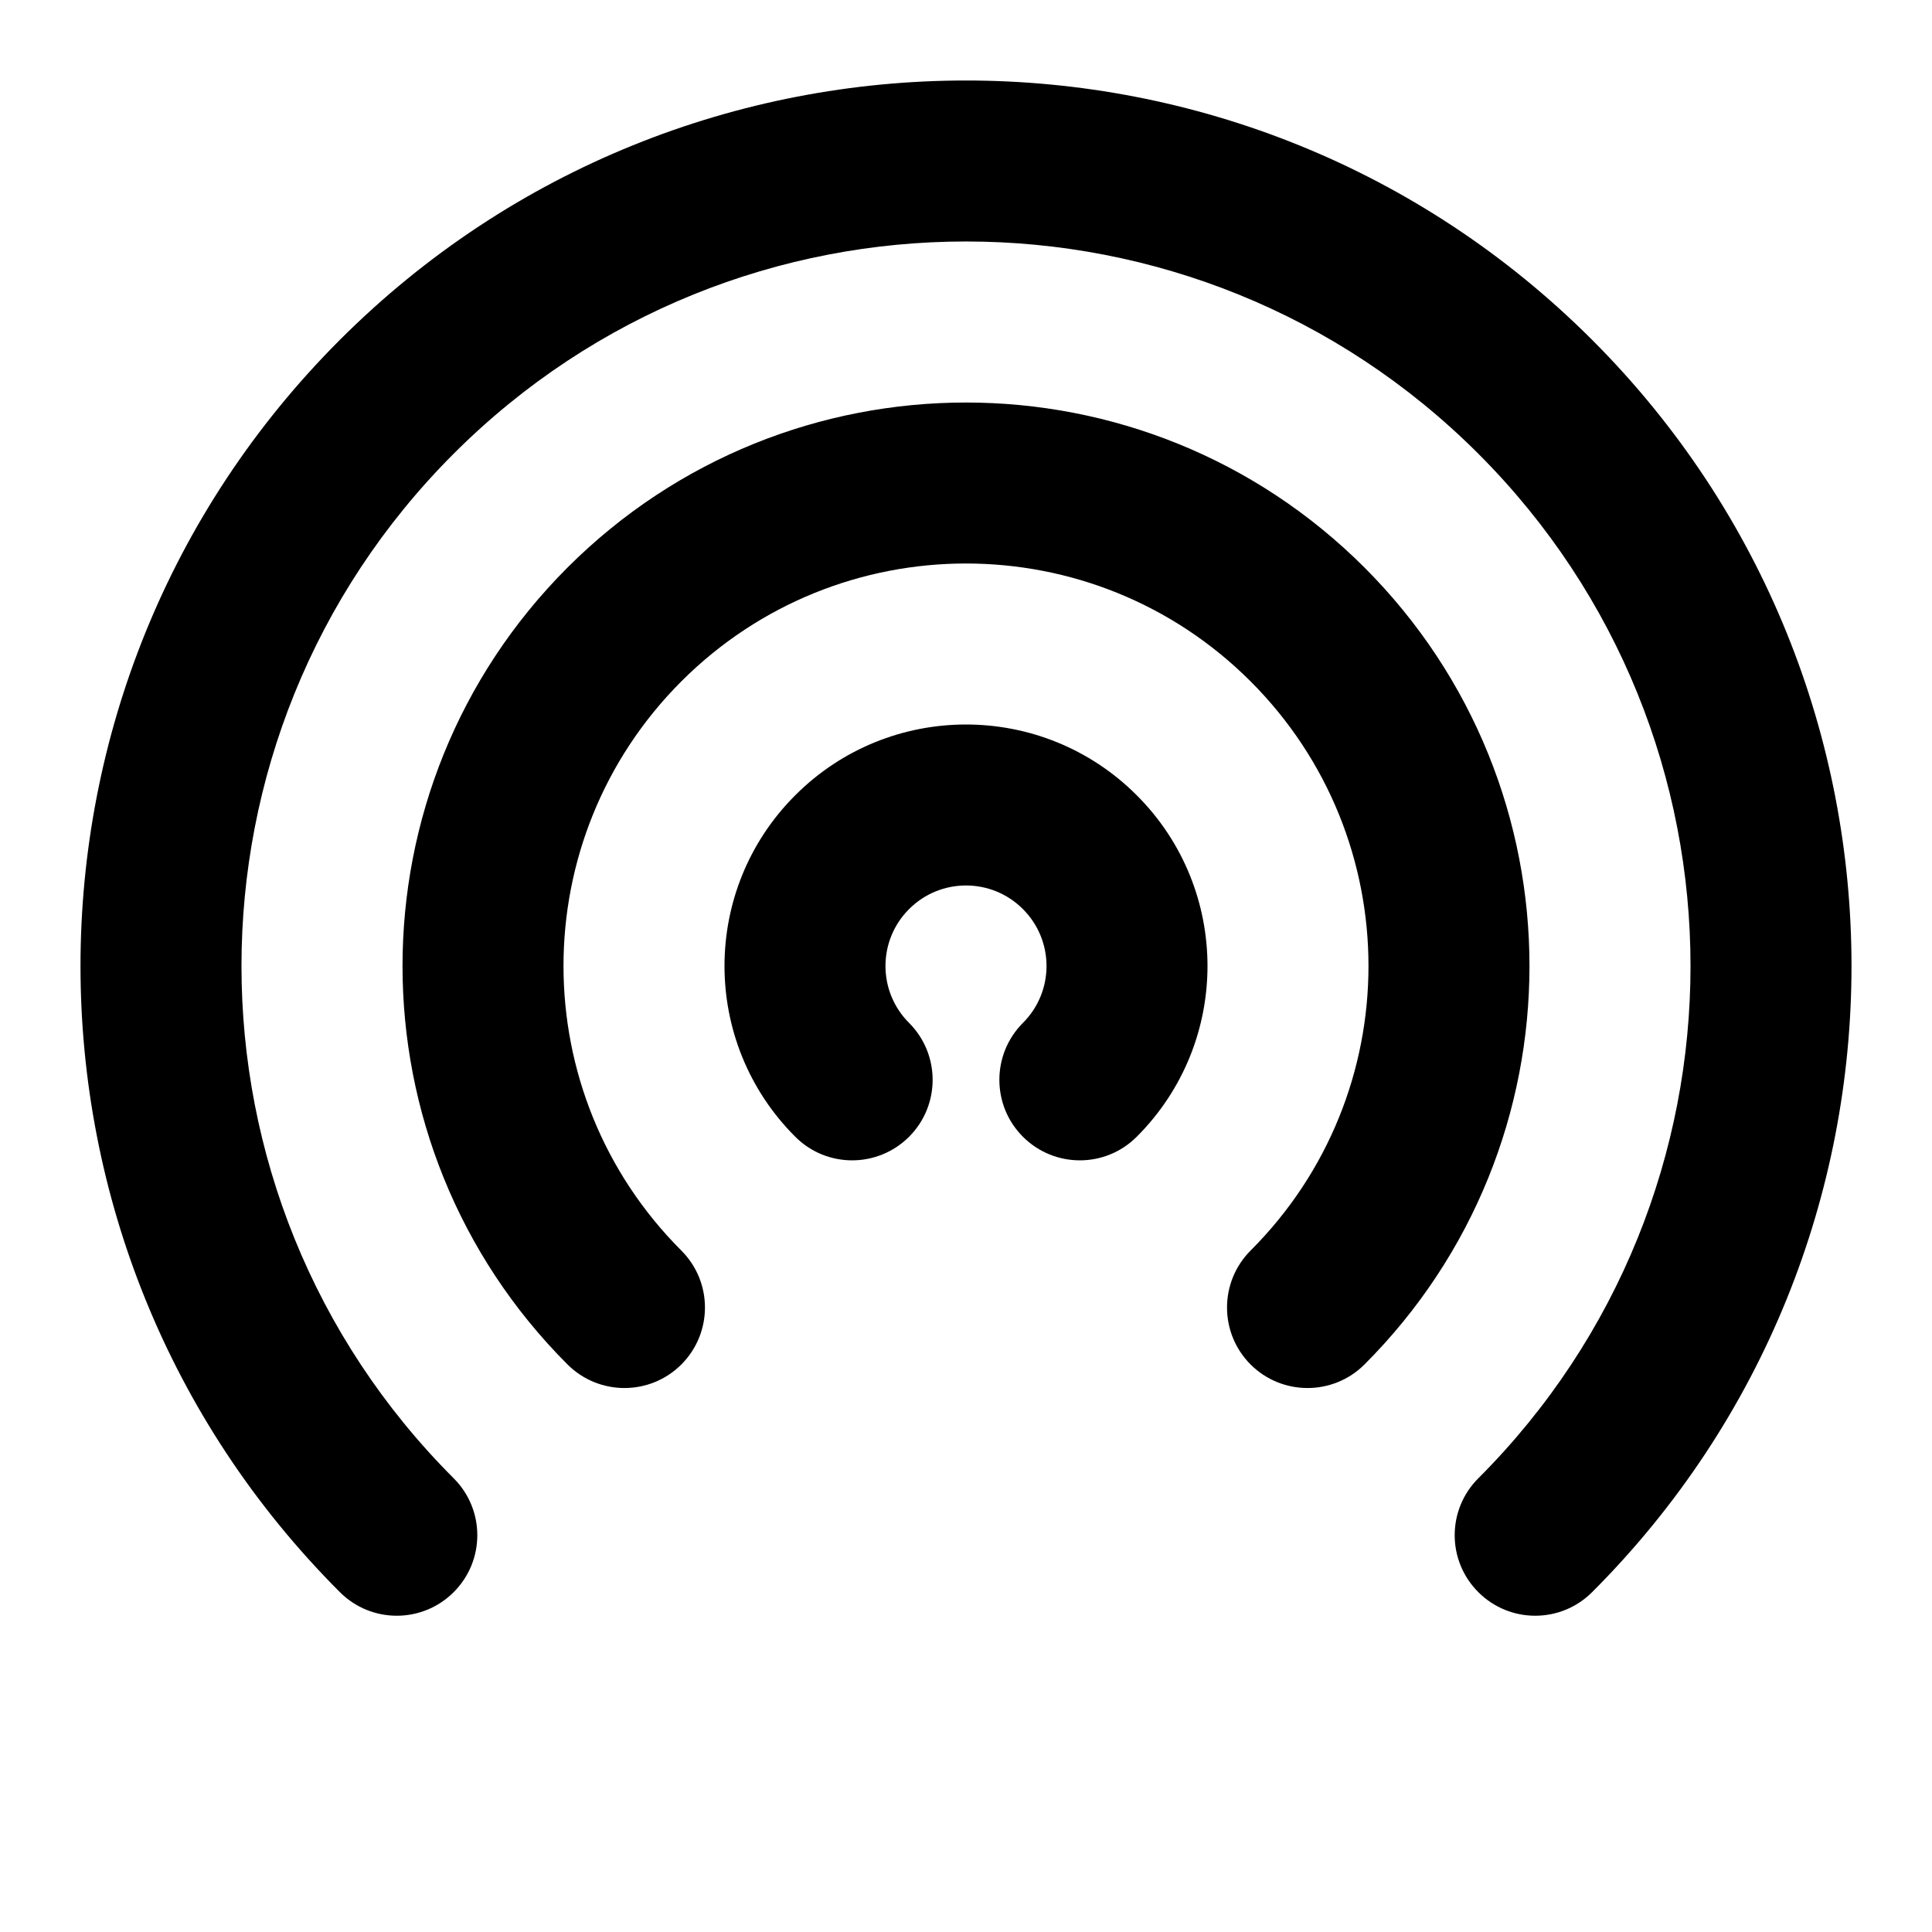 <svg xmlns="http://www.w3.org/2000/svg" width="24" height="24" viewBox="0 0 24 24">
  <defs/>
  <path d="M18.364,5.636 C14.849,2.121 9.151,2.121 5.636,5.636 C2.121,9.151 2.121,14.849 5.636,18.364 C6.027,18.754 6.027,19.388 5.636,19.778 C5.246,20.169 4.612,20.169 4.222,19.778 C-0.074,15.482 -0.074,8.518 4.222,4.222 C8.518,-0.074 15.482,-0.074 19.778,4.222 C24.074,8.518 24.074,15.482 19.778,19.778 C19.388,20.169 18.754,20.169 18.364,19.778 C17.973,19.388 17.973,18.754 18.364,18.364 C21.879,14.849 21.879,9.151 18.364,5.636 Z M15.535,8.464 C13.583,6.512 10.417,6.512 8.464,8.464 C6.512,10.417 6.512,13.583 8.464,15.535 C8.855,15.926 8.855,16.559 8.464,16.95 C8.074,17.34 7.441,17.34 7.05,16.95 C4.317,14.216 4.317,9.784 7.05,7.05 C9.784,4.317 14.216,4.317 16.95,7.05 C19.683,9.784 19.683,14.216 16.95,16.95 C16.559,17.34 15.926,17.34 15.535,16.95 C15.145,16.559 15.145,15.926 15.535,15.535 C17.488,13.583 17.488,10.417 15.535,8.464 Z M12.707,11.293 C12.317,10.902 11.683,10.902 11.293,11.293 C10.902,11.683 10.902,12.317 11.293,12.707 C11.683,13.098 11.683,13.731 11.293,14.121 C10.902,14.512 10.269,14.512 9.879,14.121 C8.707,12.95 8.707,11.05 9.879,9.879 C11.05,8.707 12.95,8.707 14.121,9.879 C15.293,11.05 15.293,12.95 14.121,14.121 C13.731,14.512 13.098,14.512 12.707,14.121 C12.317,13.731 12.317,13.098 12.707,12.707 C13.098,12.317 13.098,11.683 12.707,11.293 Z"/>
</svg>

